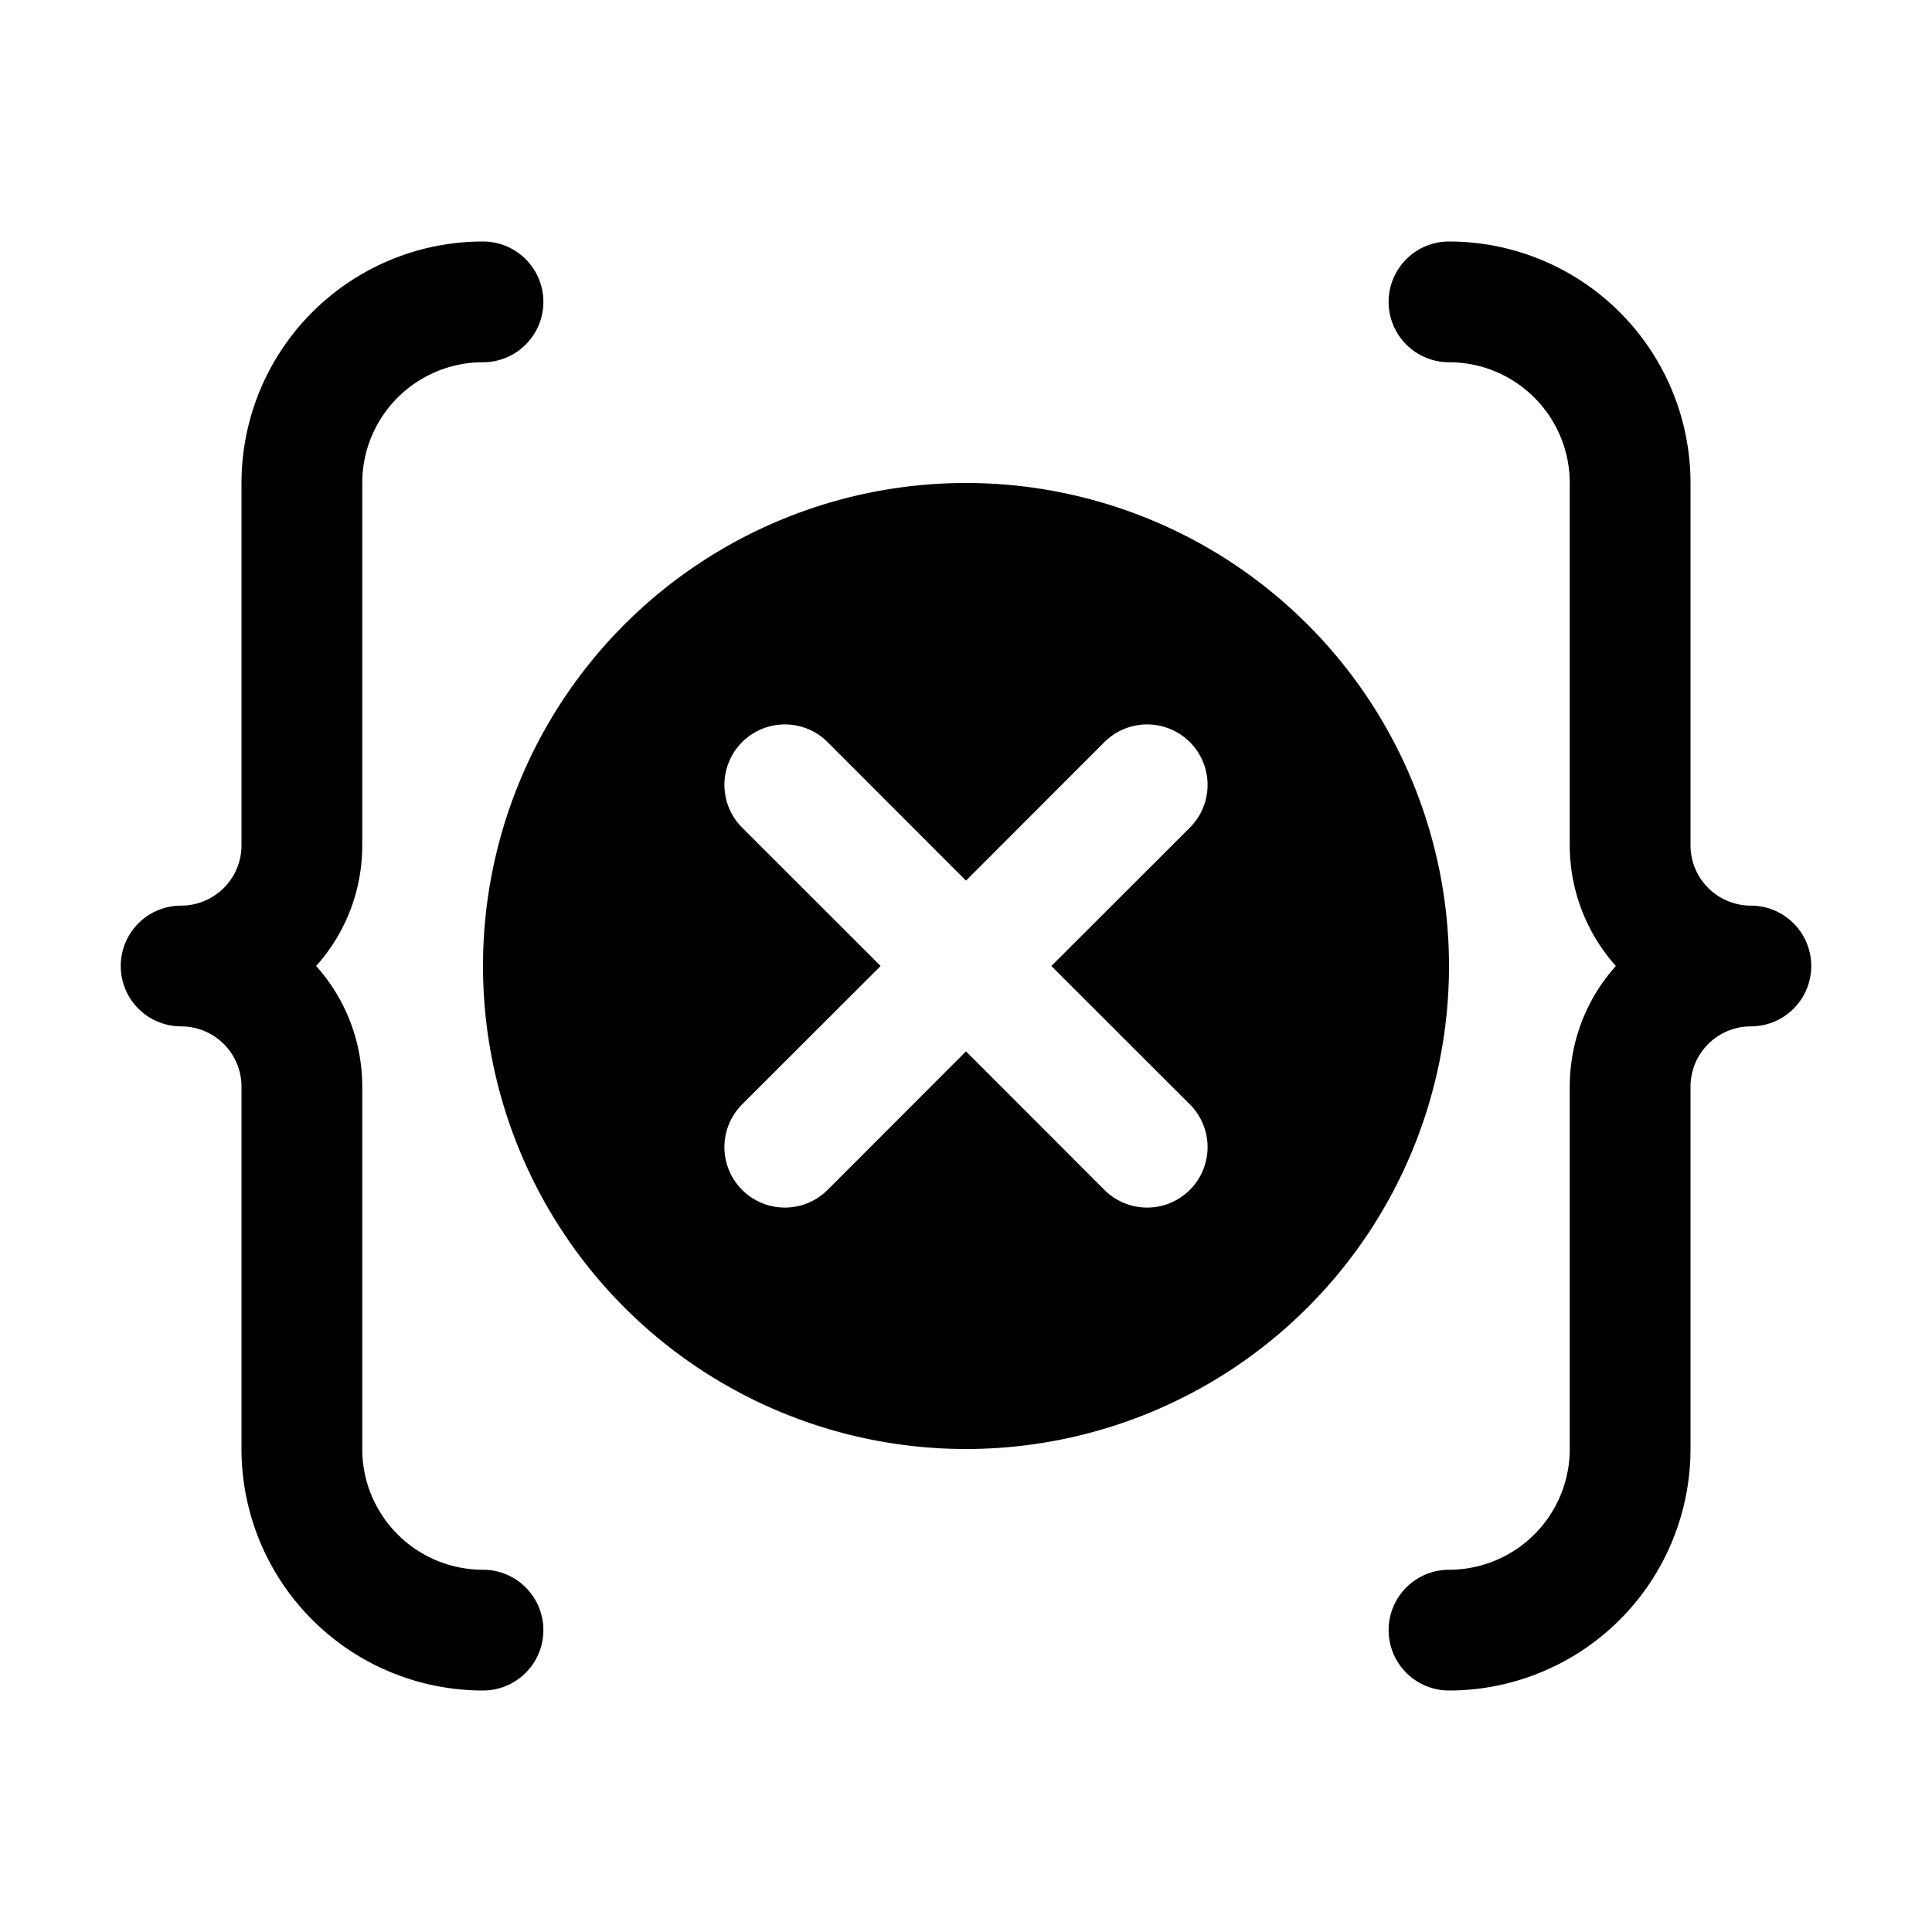 <svg xmlns="http://www.w3.org/2000/svg" width="3em" height="3em" viewBox="0 0 16 16"><path fill="currentColor" d="M4 2a2 2 0 0 0-2 2v3a.5.5 0 0 1-.5.5a.5.5 0 0 0 0 1A.5.5 0 0 1 2 9v3a2 2 0 0 0 2 2a.5.5 0 0 0 0-1a1 1 0 0 1-1-1V9c0-.384-.144-.735-.382-1C2.856 7.735 3 7.384 3 7V4a1 1 0 0 1 1-1a.5.5 0 0 0 0-1m8 0a2 2 0 0 1 2 2v3a.5.5 0 0 0 .5.5a.5.5 0 0 1 0 1a.5.5 0 0 0-.5.5v3a2 2 0 0 1-2 2a.5.5 0 0 1 0-1a1 1 0 0 0 1-1V9c0-.384.144-.735.382-1A1.5 1.5 0 0 1 13 7V4a1 1 0 0 0-1-1a.5.5 0 0 1 0-1M8 12a4 4 0 1 0 0-8a4 4 0 0 0 0 8M6.146 6.854a.5.5 0 1 1 .708-.708L8 7.293l1.146-1.147a.5.5 0 1 1 .708.708L8.707 8l1.147 1.146a.5.5 0 0 1-.708.708L8 8.707L6.854 9.854a.5.5 0 0 1-.708-.708L7.293 8z"/></svg>